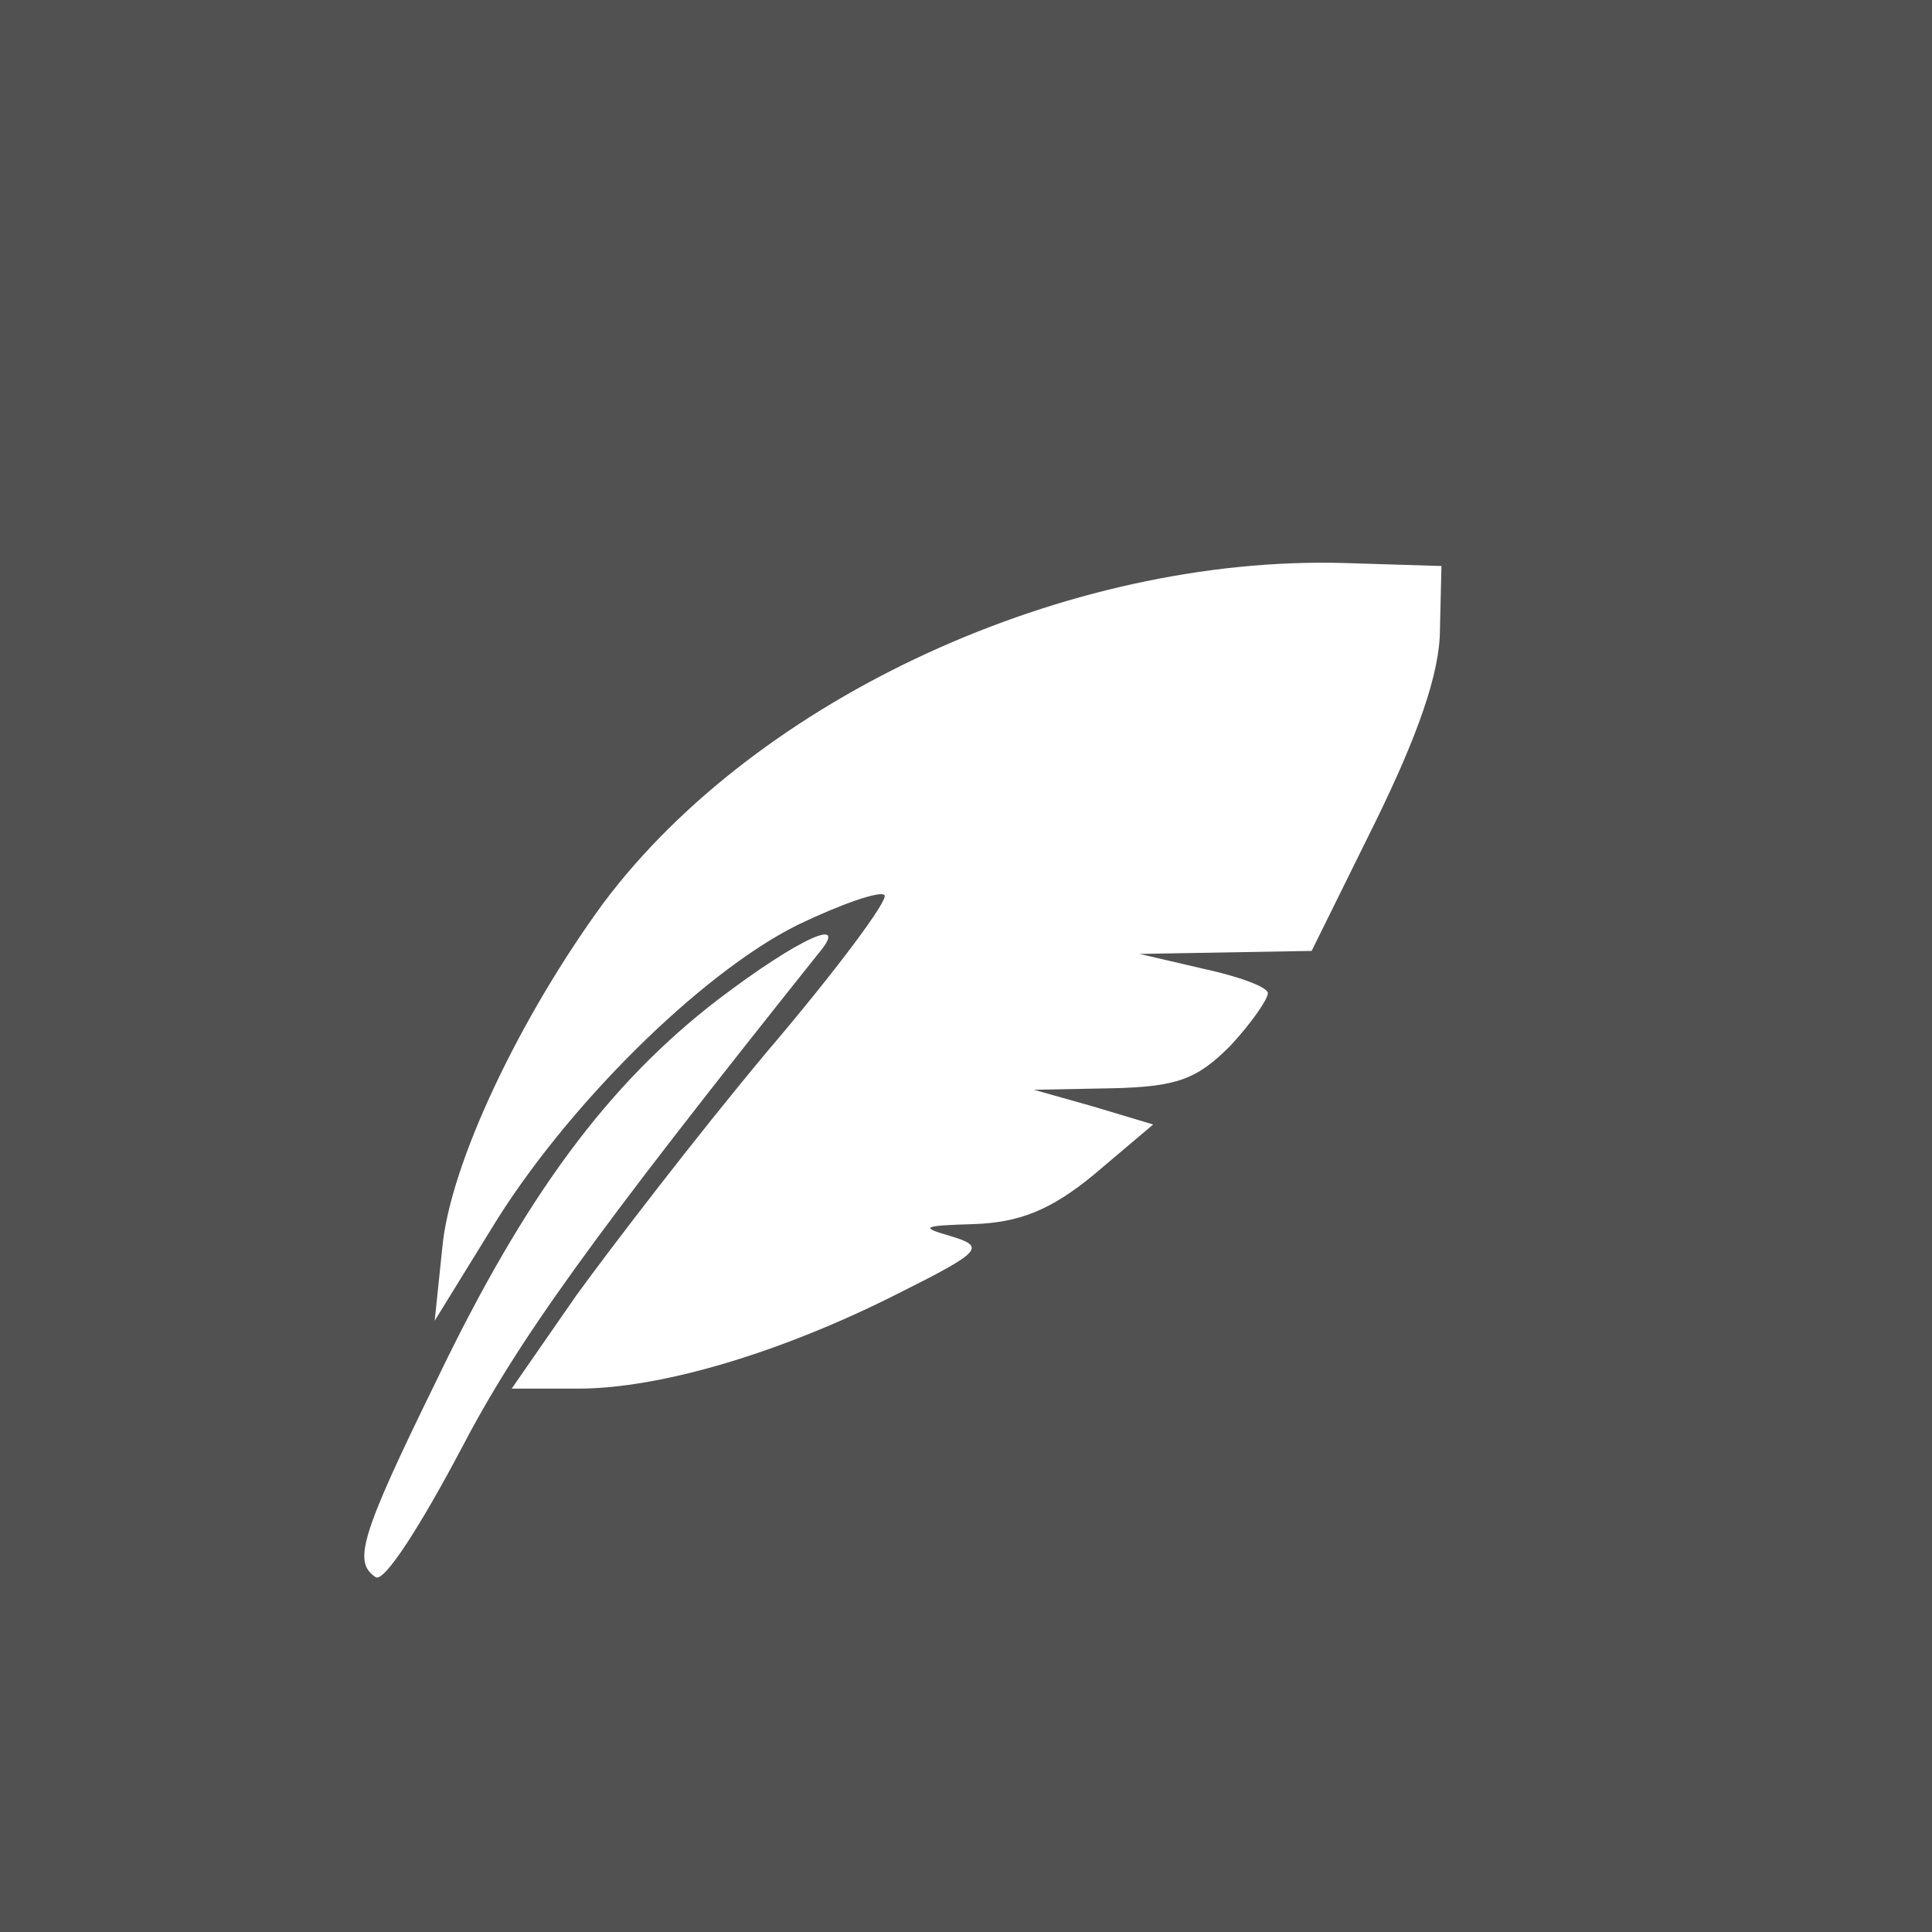<?xml version="1.0" standalone="no"?>
<!DOCTYPE svg PUBLIC "-//W3C//DTD SVG 20010904//EN"
 "http://www.w3.org/TR/2001/REC-SVG-20010904/DTD/svg10.dtd">
<svg version="1.0" xmlns="http://www.w3.org/2000/svg"
 width="128pt" height="128pt" viewBox="0 0 128 128"
 preserveAspectRatio="xMidYMid meet">

<g transform="translate(0,128) scale(0.1,-0.1)"
fill="#515151" stroke="none">
<path d="M0 640 l0 -640 640 0 640 0 0 640 0 640 -640 0 -640 0 0 -640z m954
223 c0 -29 -15 -71 -43 -128 l-42 -85 -57 -1 -57 -1 43 -10 c23 -5 42 -12 42
-16 0 -4 -11 -20 -25 -35 -22 -22 -35 -27 -78 -28 l-52 -1 39 -11 40 -12 -39
-33 c-29 -24 -50 -32 -80 -33 -34 -1 -36 -2 -15 -8 23 -7 21 -10 -35 -38 -77
-39 -157 -63 -212 -63 l-44 0 43 62 c24 33 80 106 126 161 46 54 81 101 78
104 -3 3 -29 -6 -58 -20 -64 -32 -154 -121 -203 -202 l-37 -60 5 48 c5 56 52
154 107 229 102 136 307 230 490 225 l65 -2 -1 -42z m-412 -215 c-150 -188
-199 -256 -237 -329 -26 -49 -50 -87 -56 -84 -15 10 -11 26 40 130 59 123 114
197 187 253 54 41 88 56 66 30z"/>
</g>
</svg>
